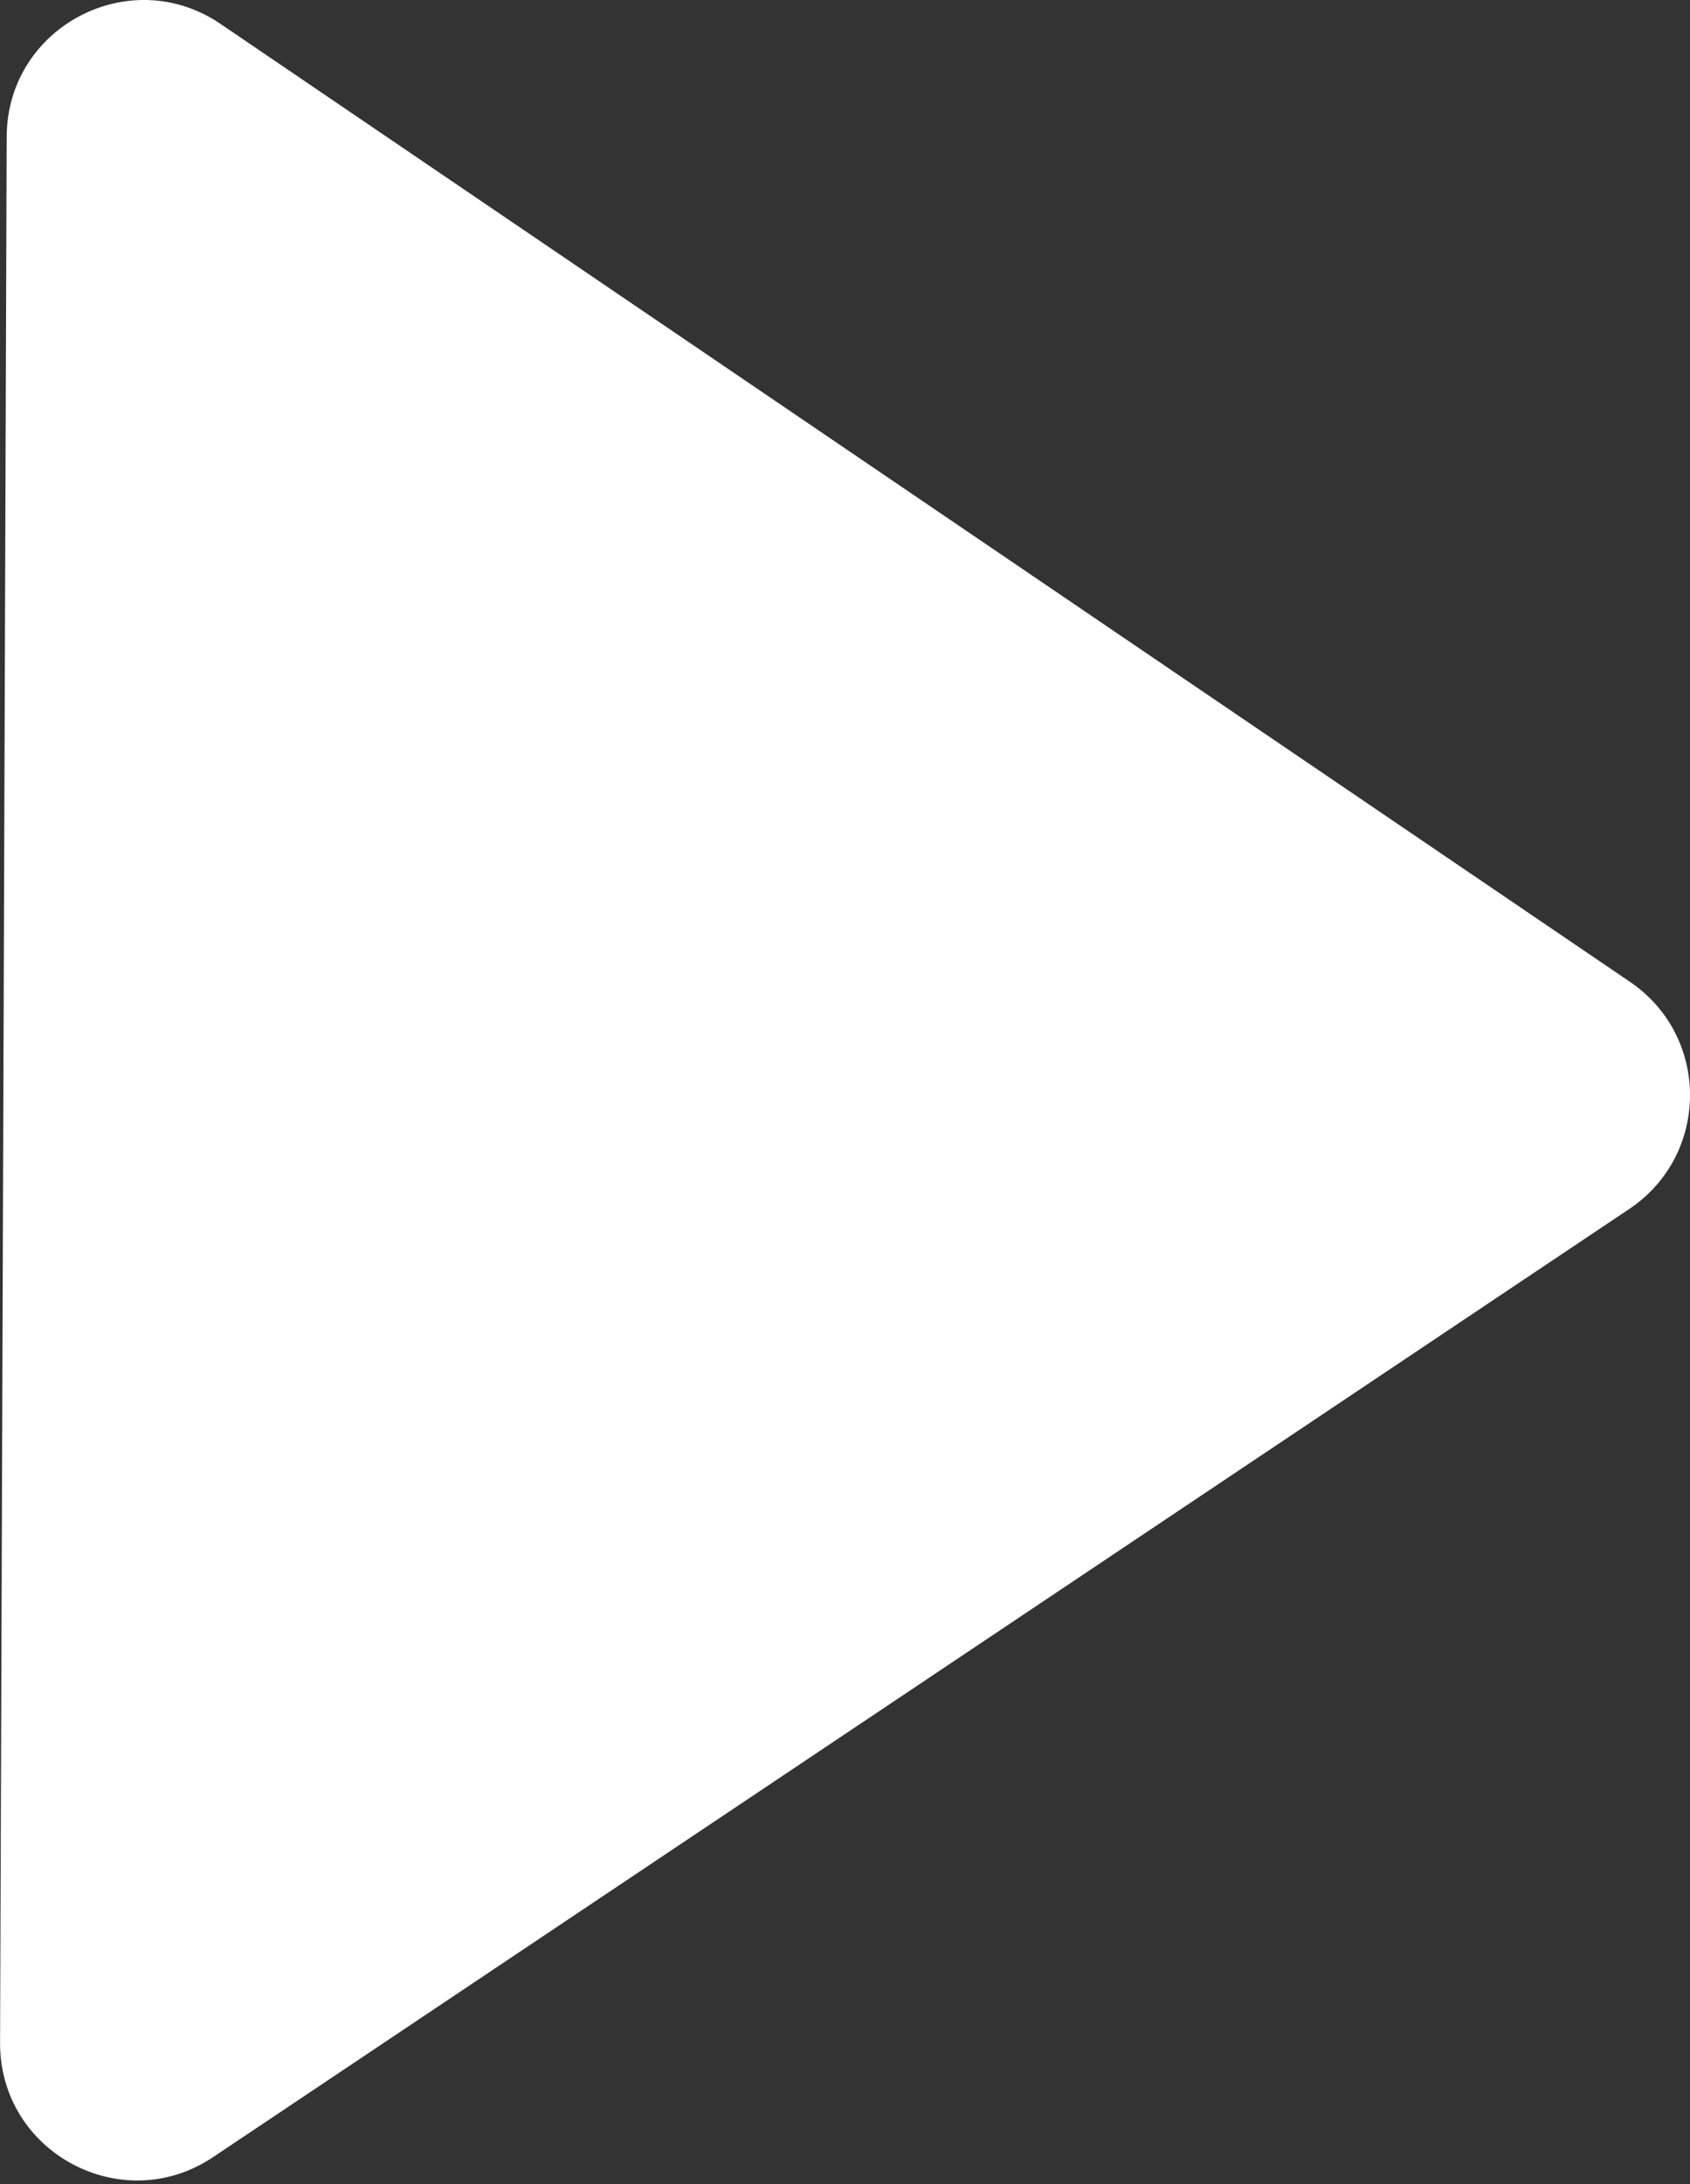 <svg width="24" height="31" viewBox="0 0 24 31" fill="none" xmlns="http://www.w3.org/2000/svg">
<rect x="0" y="0" width="24" height="31" fill="#333333" stroke="none"/>
<path d="M23.148 13.936C24.289 14.711 24.283 16.393 23.137 17.16L3.026 30.617C1.732 31.483 -0.005 30.552 0.001 28.994L0.095 1.941C0.1 0.383 1.843 -0.536 3.131 0.339L23.148 13.936Z" fill="white"/>
</svg>
